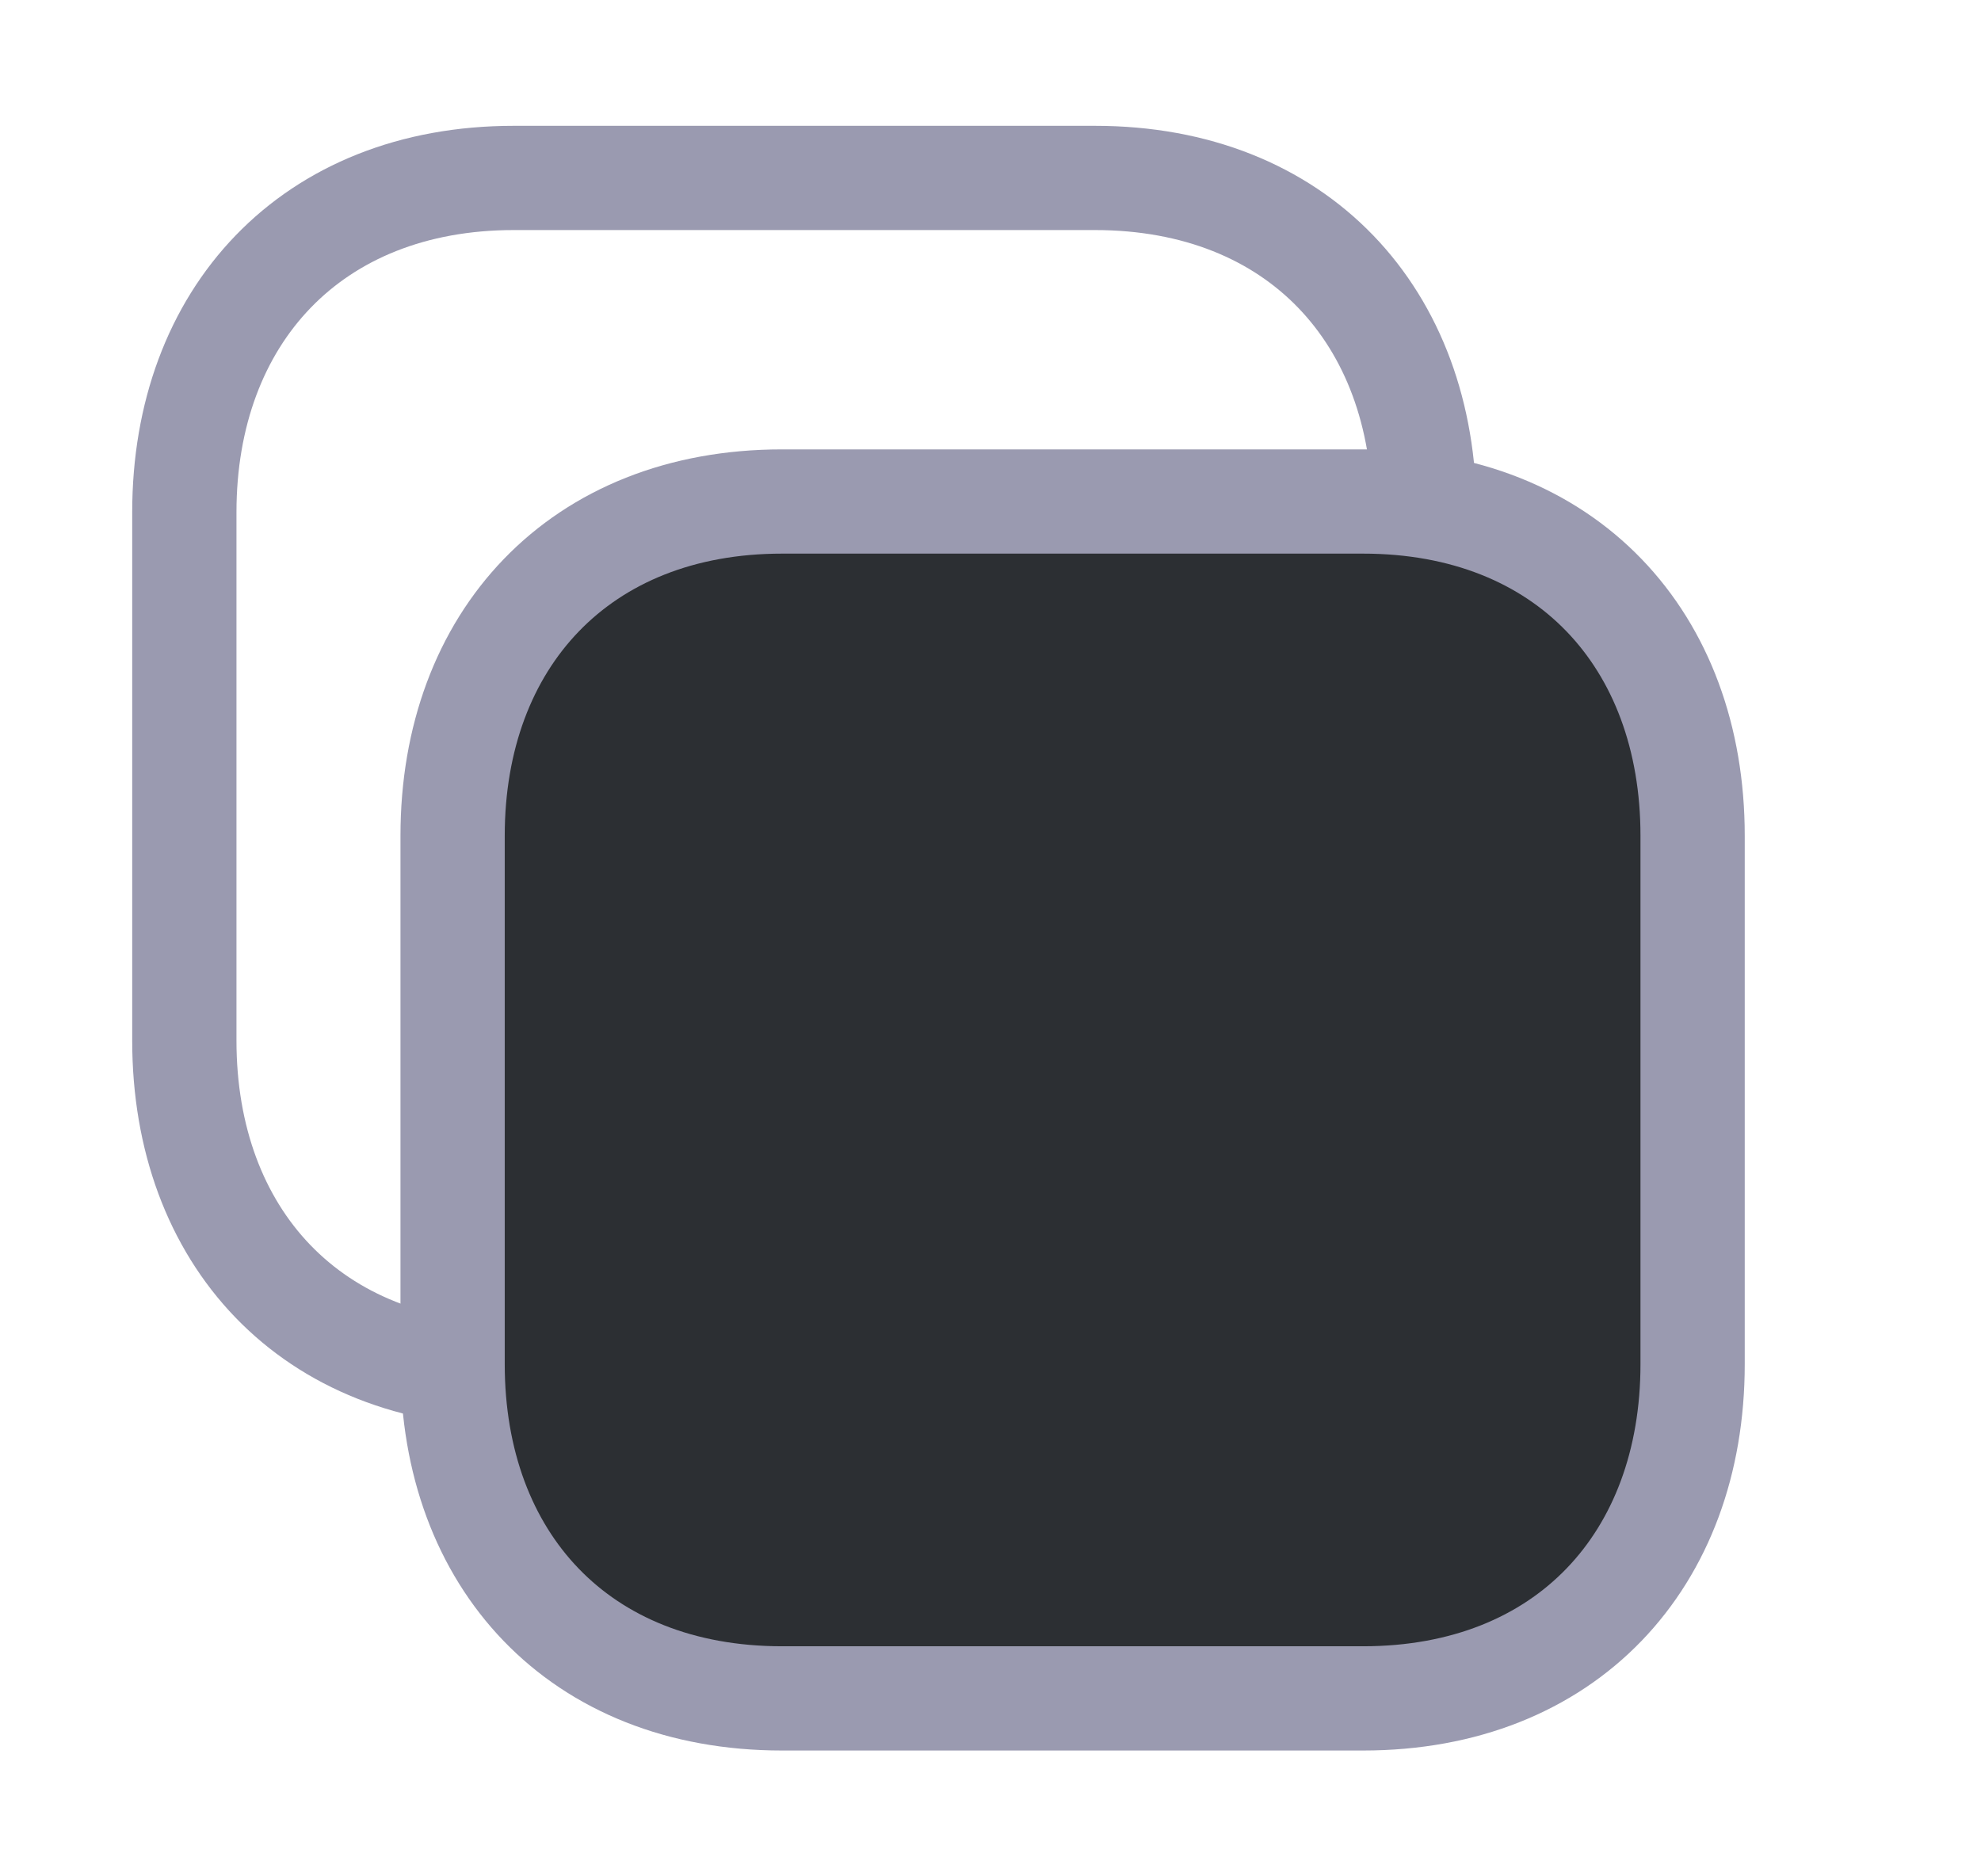 <svg width="19" height="18" viewBox="0 0 19 18" fill="none" xmlns="http://www.w3.org/2000/svg">
<path fill-rule="evenodd" clip-rule="evenodd" d="M10.501 1.707H4.928C2.986 1.707 1.768 3.035 1.768 4.914V9.983C1.768 11.862 2.979 13.19 4.928 13.19H10.5C12.449 13.19 13.661 11.862 13.661 9.983V4.914C13.661 3.035 12.449 1.707 10.501 1.707Z" stroke="#9A9AB0" stroke-linecap="round" stroke-linejoin="round"/>
<path d="M4.835 8.192C4.41 8.192 4.065 7.858 4.065 7.449C4.065 7.039 4.41 6.705 4.835 6.705C5.26 6.705 5.605 7.039 5.605 7.449C5.605 7.858 5.26 8.192 4.835 8.192Z" fill="#9A9AB0"/>
<path d="M7.714 8.192C7.289 8.192 6.944 7.858 6.944 7.449C6.944 7.039 7.289 6.705 7.714 6.705C8.139 6.705 8.485 7.039 8.485 7.449C8.485 7.858 8.139 8.192 7.714 8.192Z" fill="#9A9AB0"/>
<path d="M10.594 8.192C10.169 8.192 9.824 7.858 9.824 7.449C9.824 7.039 10.169 6.705 10.594 6.705C11.019 6.705 11.364 7.039 11.364 7.449C11.364 7.858 11.019 8.192 10.594 8.192Z" fill="#9A9AB0"/>
<path fill-rule="evenodd" clip-rule="evenodd" d="M13.073 4.811H7.501C5.559 4.811 4.341 6.138 4.341 8.017V13.087C4.341 14.966 5.552 16.293 7.501 16.293H13.073C15.021 16.293 16.234 14.966 16.234 13.087V8.017C16.234 6.138 15.021 4.811 13.073 4.811Z" fill="#2C2F33" stroke="#9A9AB0" stroke-linecap="round" stroke-linejoin="round"/>
<path d="M7.407 11.295C6.983 11.295 6.637 10.962 6.637 10.552C6.637 10.142 6.983 9.808 7.407 9.808C7.832 9.808 8.178 10.142 8.178 10.552C8.178 10.962 7.832 11.295 7.407 11.295Z" fill="#2C2F33"/>
<path d="M10.287 11.295C9.862 11.295 9.517 10.962 9.517 10.552C9.517 10.142 9.862 9.808 10.287 9.808C10.712 9.808 11.057 10.142 11.057 10.552C11.057 10.962 10.712 11.295 10.287 11.295Z" fill="#2C2F33"/>
<path d="M13.166 11.295C12.742 11.295 12.396 10.962 12.396 10.552C12.396 10.142 12.742 9.808 13.166 9.808C13.591 9.808 13.937 10.142 13.937 10.552C13.937 10.962 13.591 11.295 13.166 11.295Z" fill="#2C2F33"/>
</svg>
